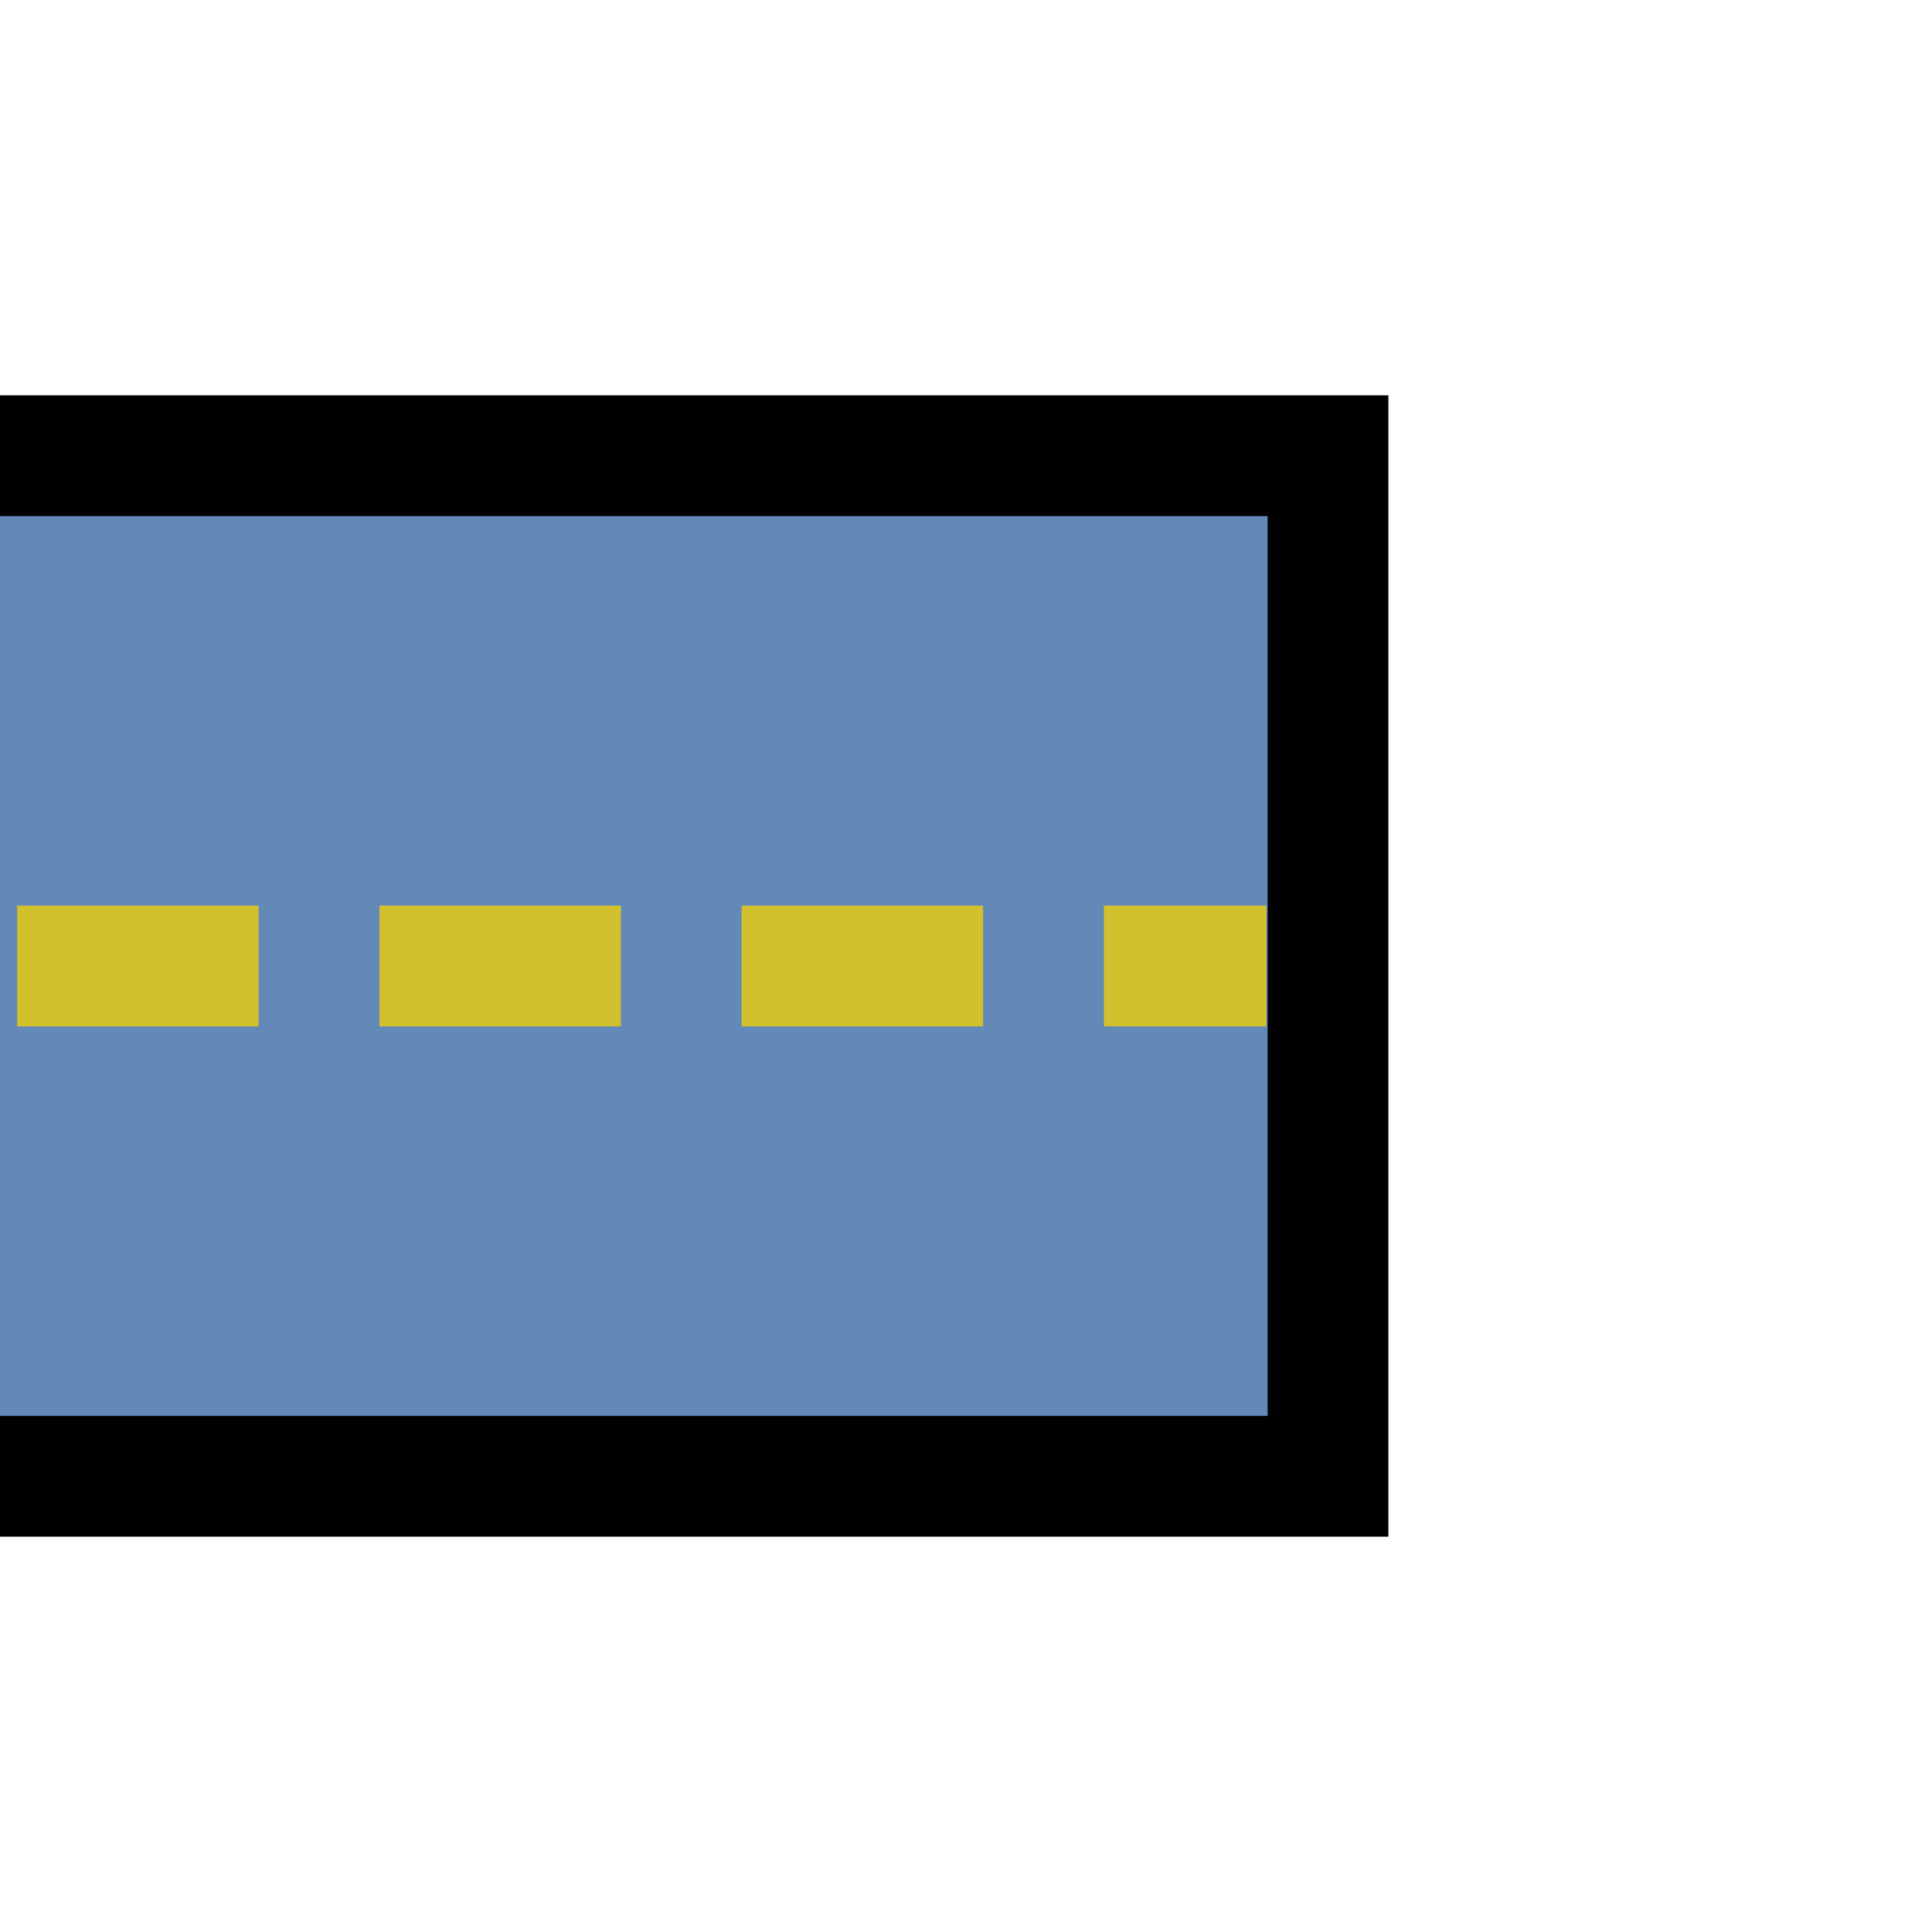 <svg height="16" width="16" xmlns="http://www.w3.org/2000/svg" xmlns:xlink="http://www.w3.org/1999/xlink"><clipPath id="a"><path d="m 0.0 0h16v16h-16z"/></clipPath><clipPath id="b"><path d="m 0.0 0h16v16h-16z"/></clipPath><path clip-path="url(#b)" d="m-5.285 3.774h16.283v8.452h-16.283z" fill="#6389b8" fill-rule="evenodd" stroke="#000"/><path clip-path="url(#a)" d="m .142 8h10.346" fill="none" stroke="#d3c02d" stroke-dasharray="2 1"/></svg>